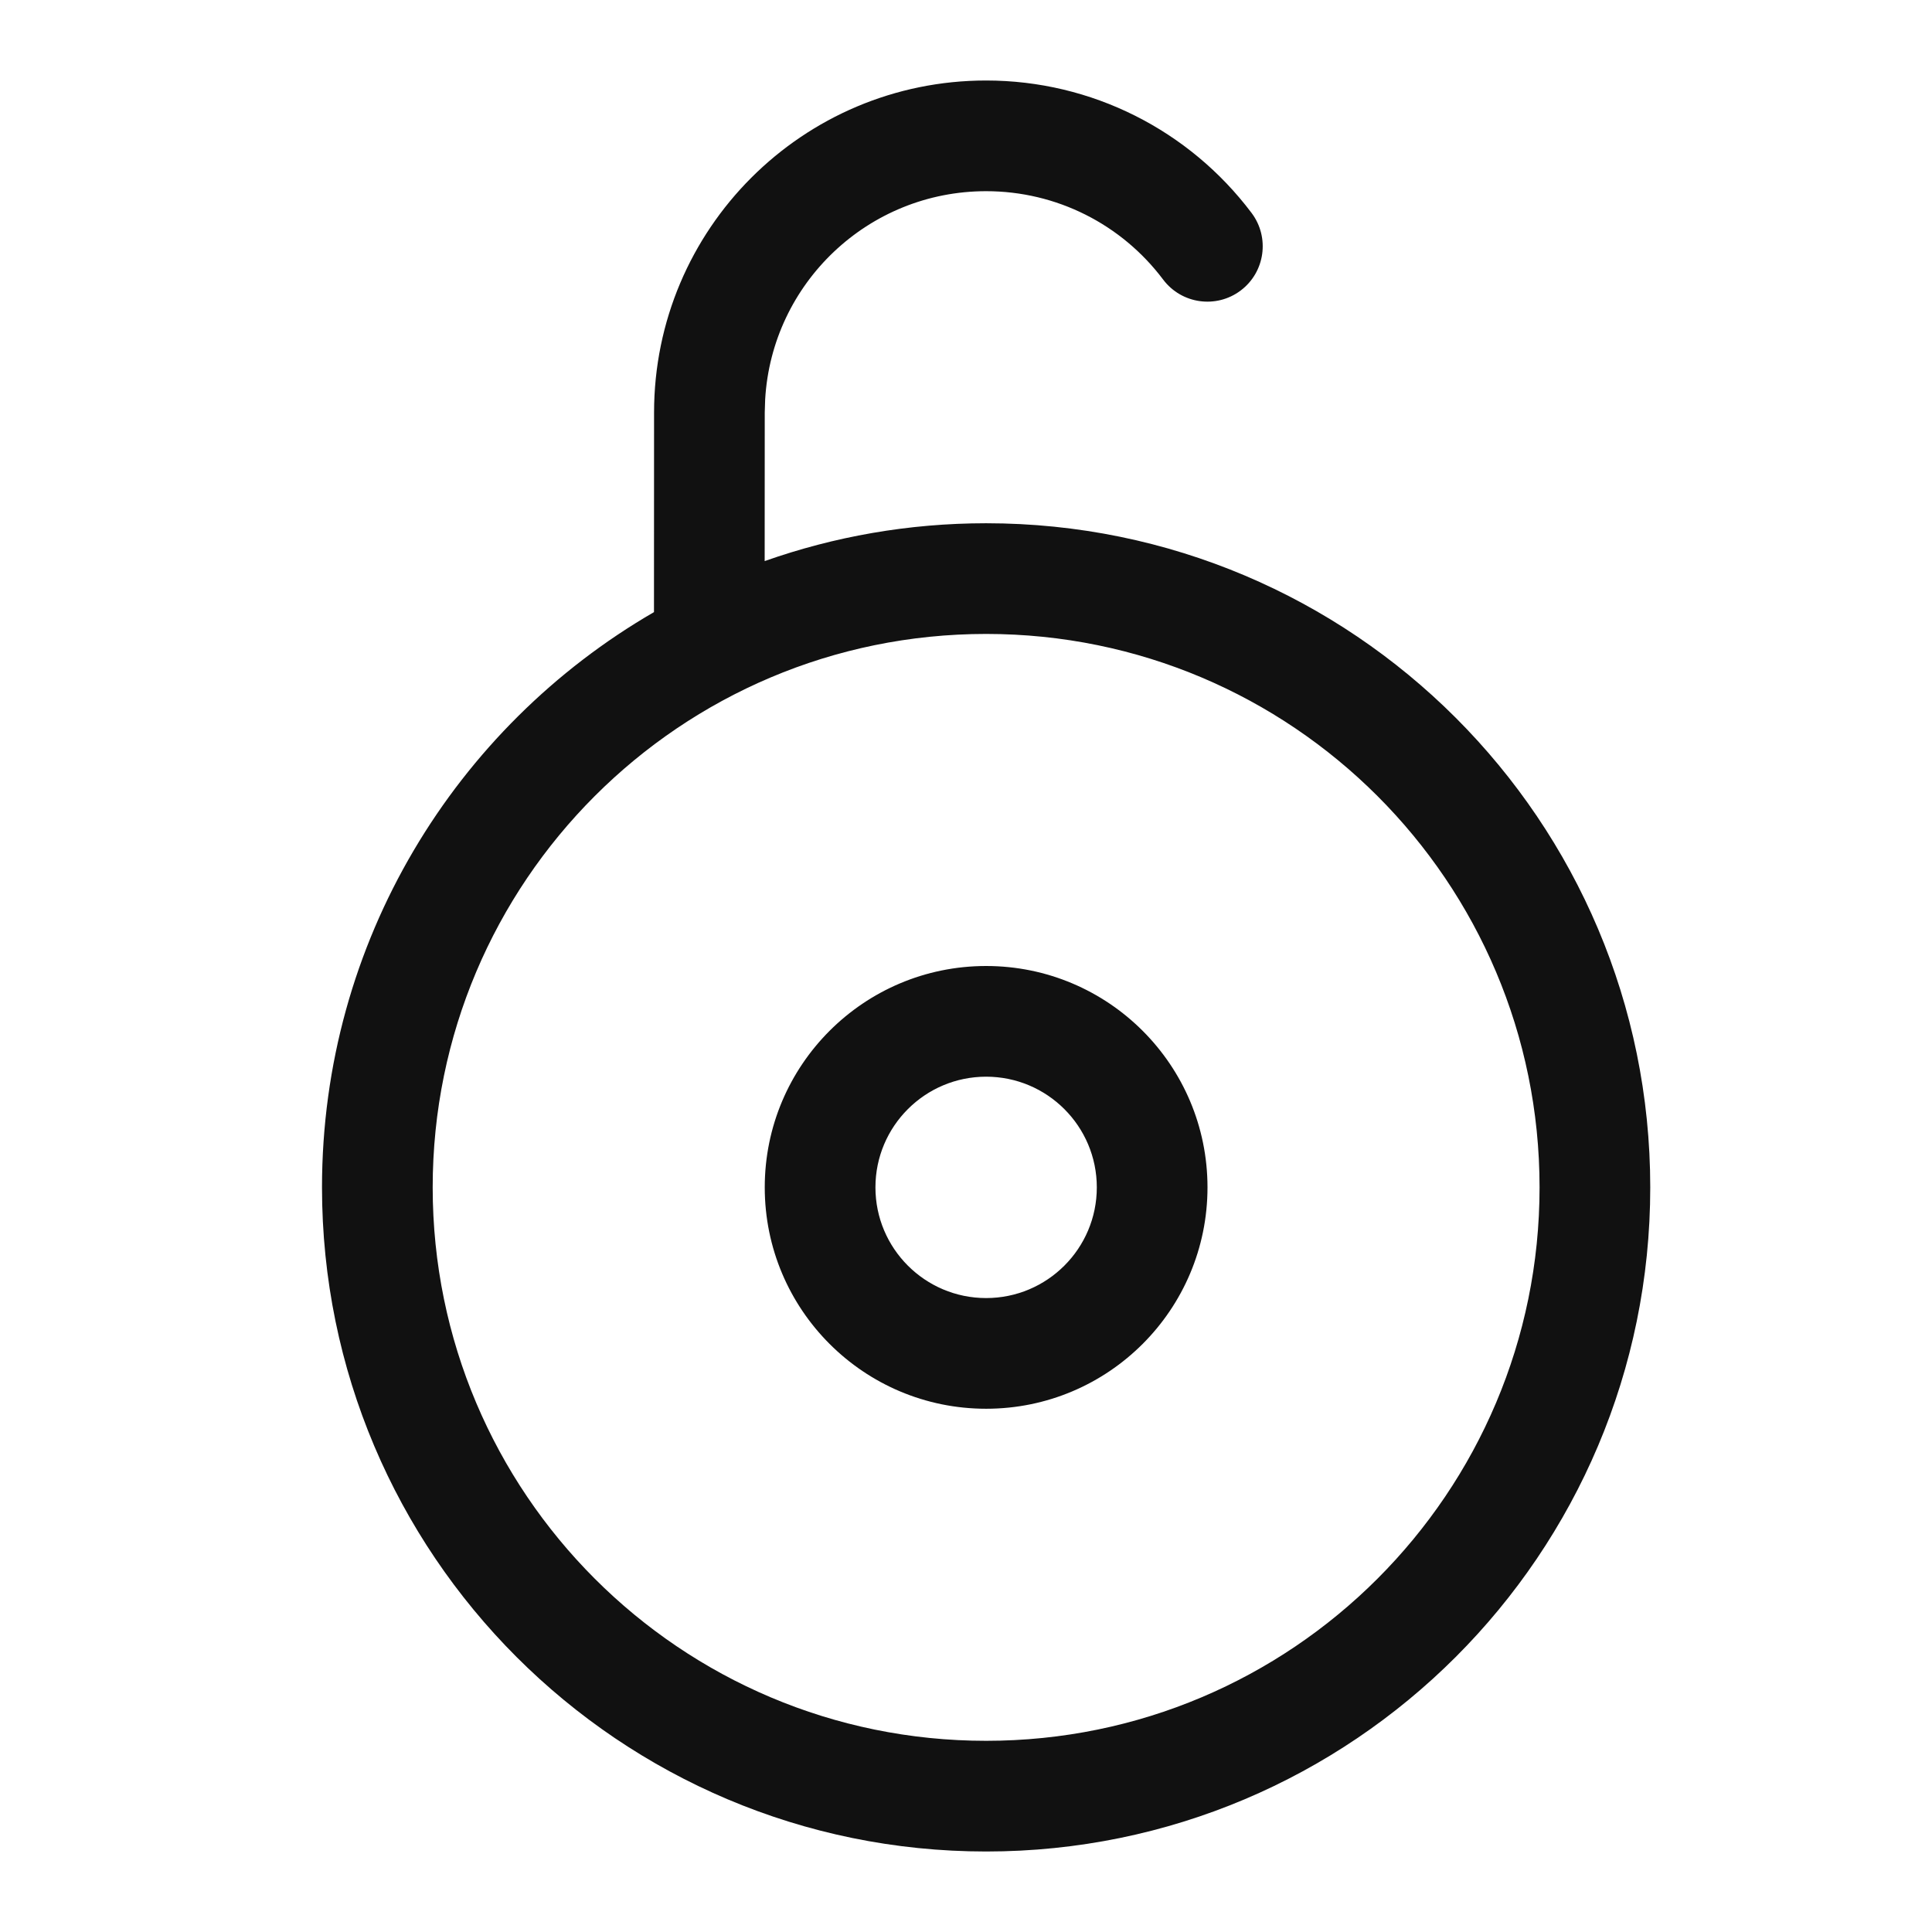 <svg xmlns="http://www.w3.org/2000/svg" width="24" height="24" viewBox="0 0 24 24">
  <path fill="#111" d="M8.25,8.45249796e-14 C9.562,8.45249796e-14 10.774,0.618 11.548,1.646 C11.776,1.95 11.715,2.381 11.412,2.609 C11.109,2.837 10.678,2.777 10.449,2.473 C9.933,1.787 9.126,1.375 8.25,1.375 C6.785,1.375 5.588,2.519 5.505,3.963 L5.5,4.125 L5.499,5.97 C6.36,5.666 7.285,5.5 8.25,5.5 C12.806,5.5 16.5,9.194 16.5,13.75 C16.5,18.306 12.806,22 8.25,22 C3.694,22 0,18.306 0,13.75 C0,10.697 1.659,8.031 4.124,6.604 L4.125,4.125 C4.125,1.846 5.971,8.45249796e-14 8.25,8.45249796e-14 Z M8.25,6.875 C4.453,6.875 1.375,9.953 1.375,13.75 C1.375,17.547 4.453,20.625 8.25,20.625 C12.047,20.625 15.125,17.547 15.125,13.75 C15.125,9.953 12.047,6.875 8.25,6.875 Z M8.25,11 C9.769,11 11,12.231 11,13.75 C11,15.269 9.769,16.5 8.25,16.5 C6.731,16.5 5.5,15.269 5.5,13.75 C5.5,12.231 6.731,11 8.25,11 Z M8.25,12.375 C7.491,12.375 6.875,12.991 6.875,13.75 C6.875,14.509 7.491,15.125 8.25,15.125 C9.009,15.125 9.625,14.509 9.625,13.75 C9.625,12.991 9.009,12.375 8.25,12.375 Z" transform="translate(4 1)"/>
</svg>
